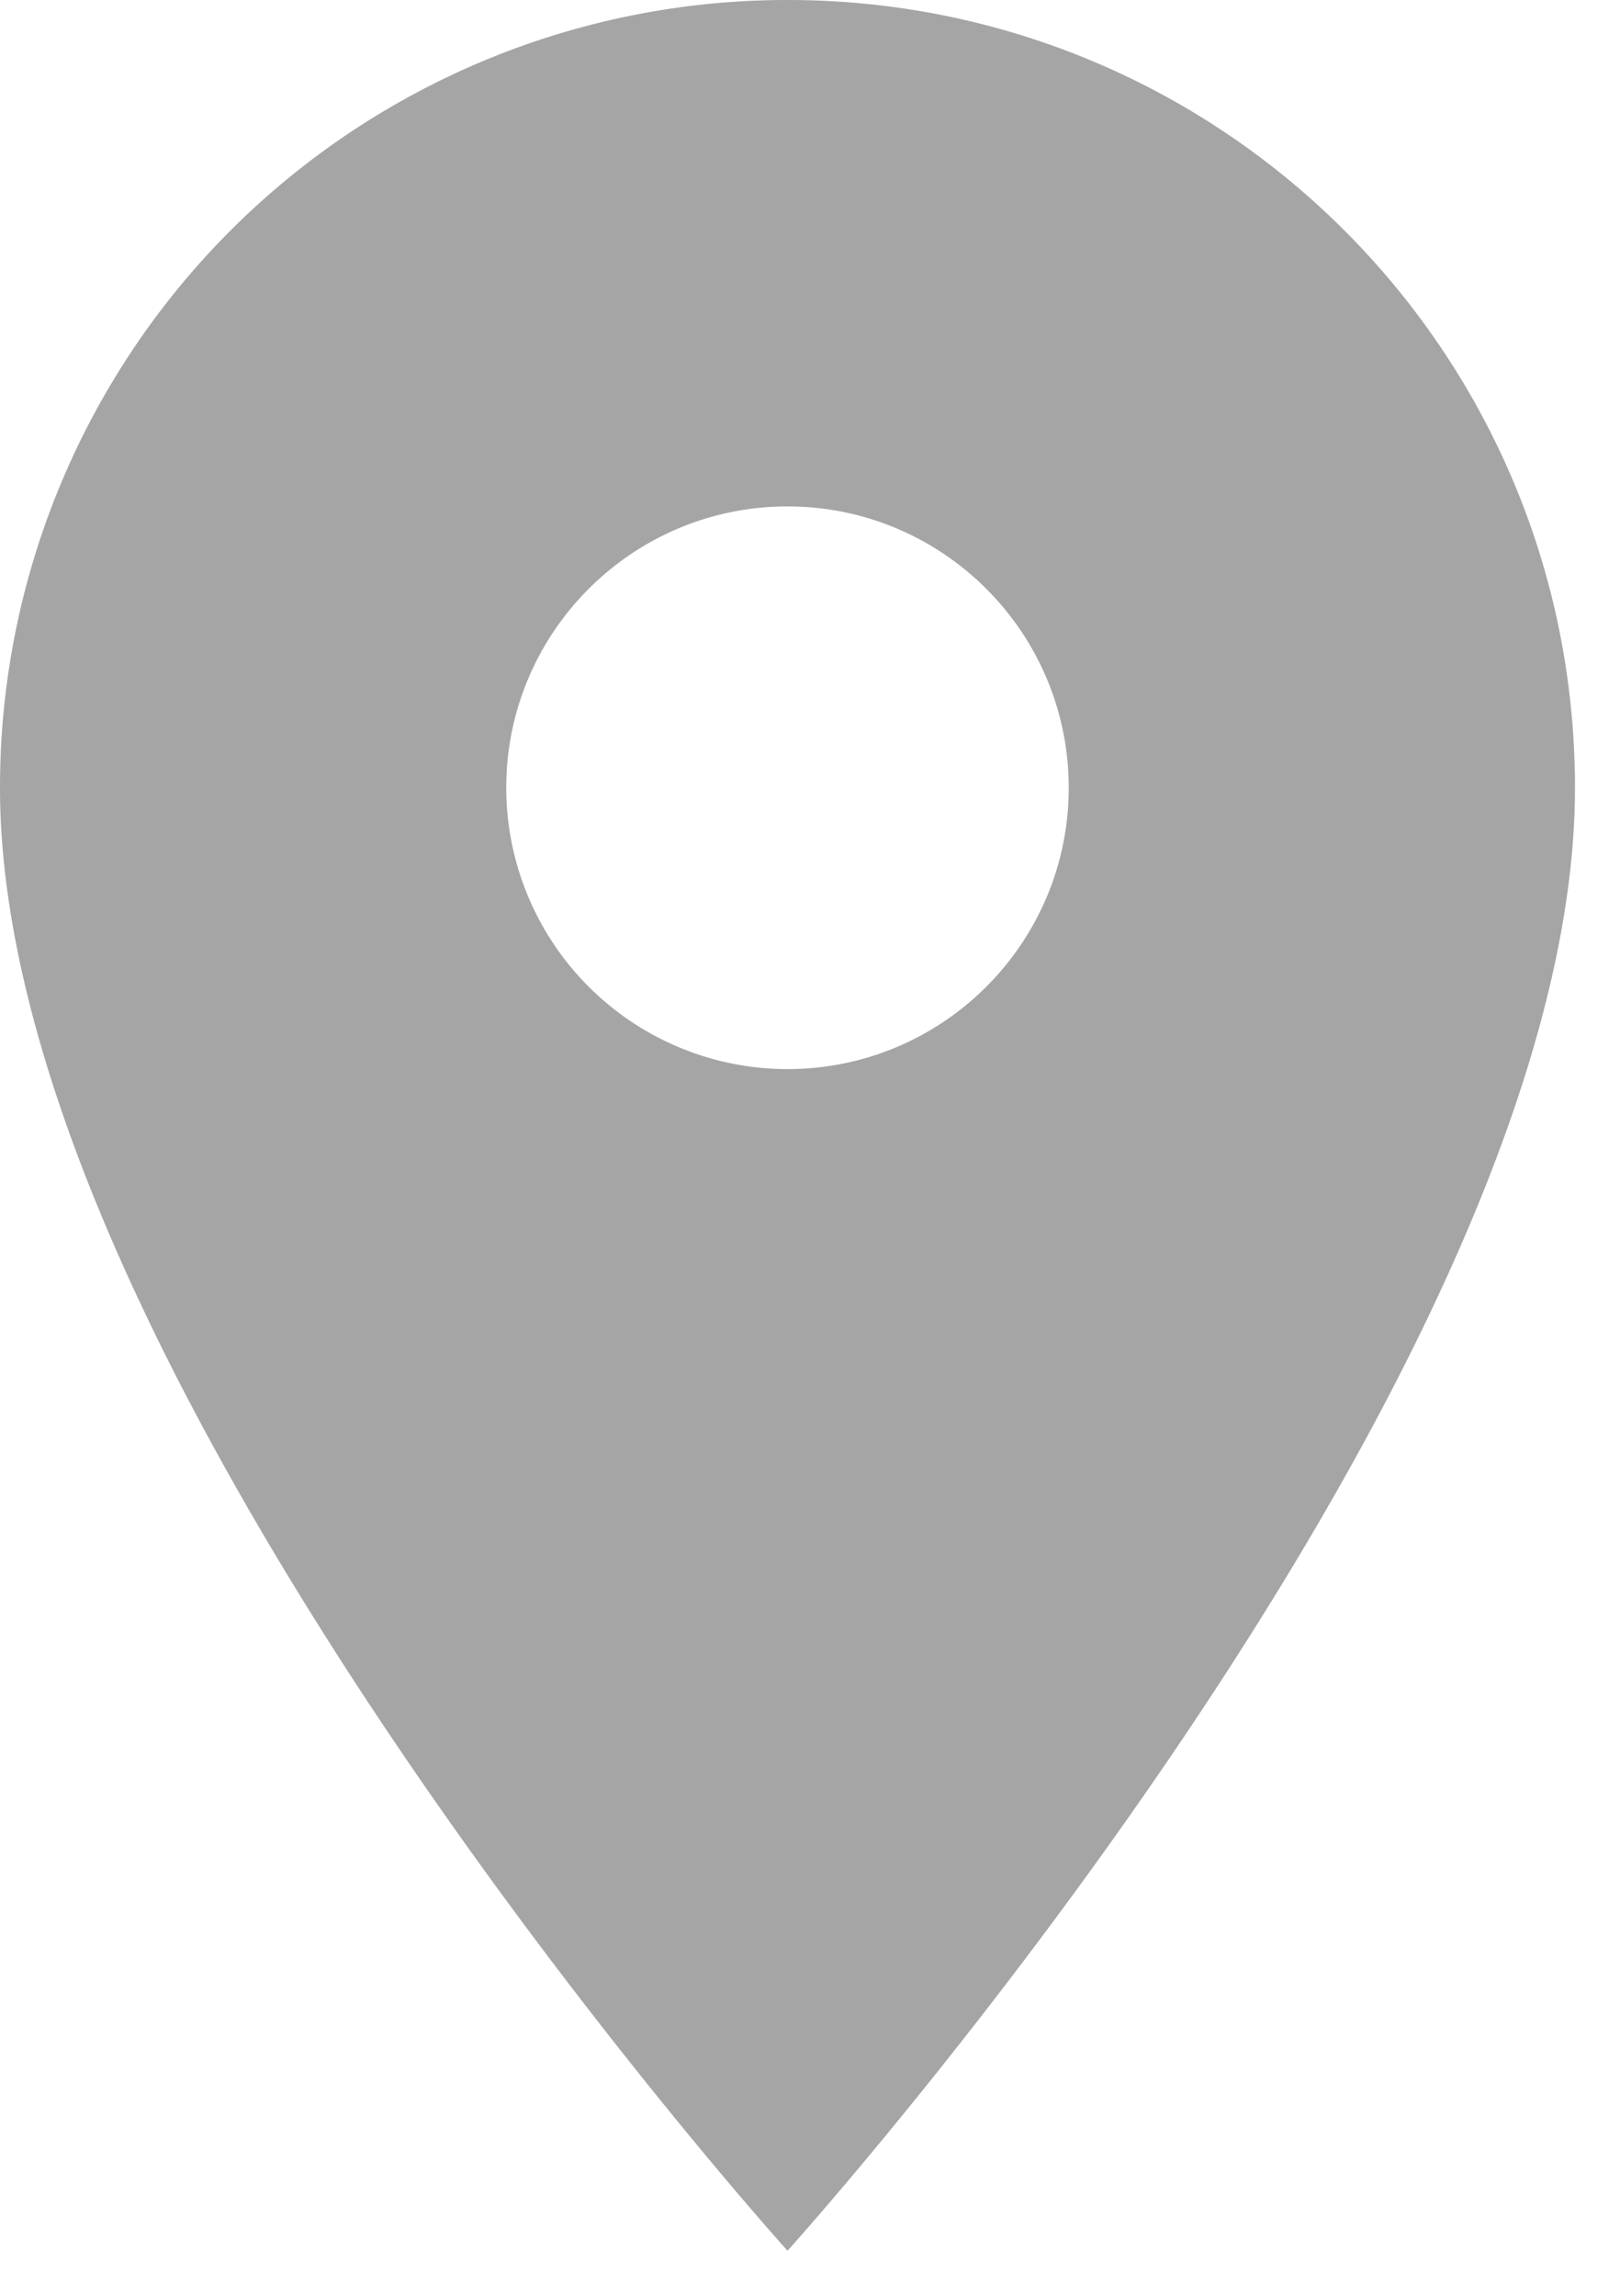 <svg width="24" height="34" fill="none" xmlns="http://www.w3.org/2000/svg"><path d="M11.667 0A11.658 11.658 0 0 0 0 11.667c0 8.75 11.667 21.666 11.667 21.666s11.666-12.916 11.666-21.666C23.333 5.217 18.117 0 11.667 0zm0 15.833A4.168 4.168 0 0 1 7.5 11.667c0-2.3 1.867-4.167 4.167-4.167s4.166 1.867 4.166 4.167-1.866 4.166-4.166 4.166z" fill="#A5A5A5"/></svg>